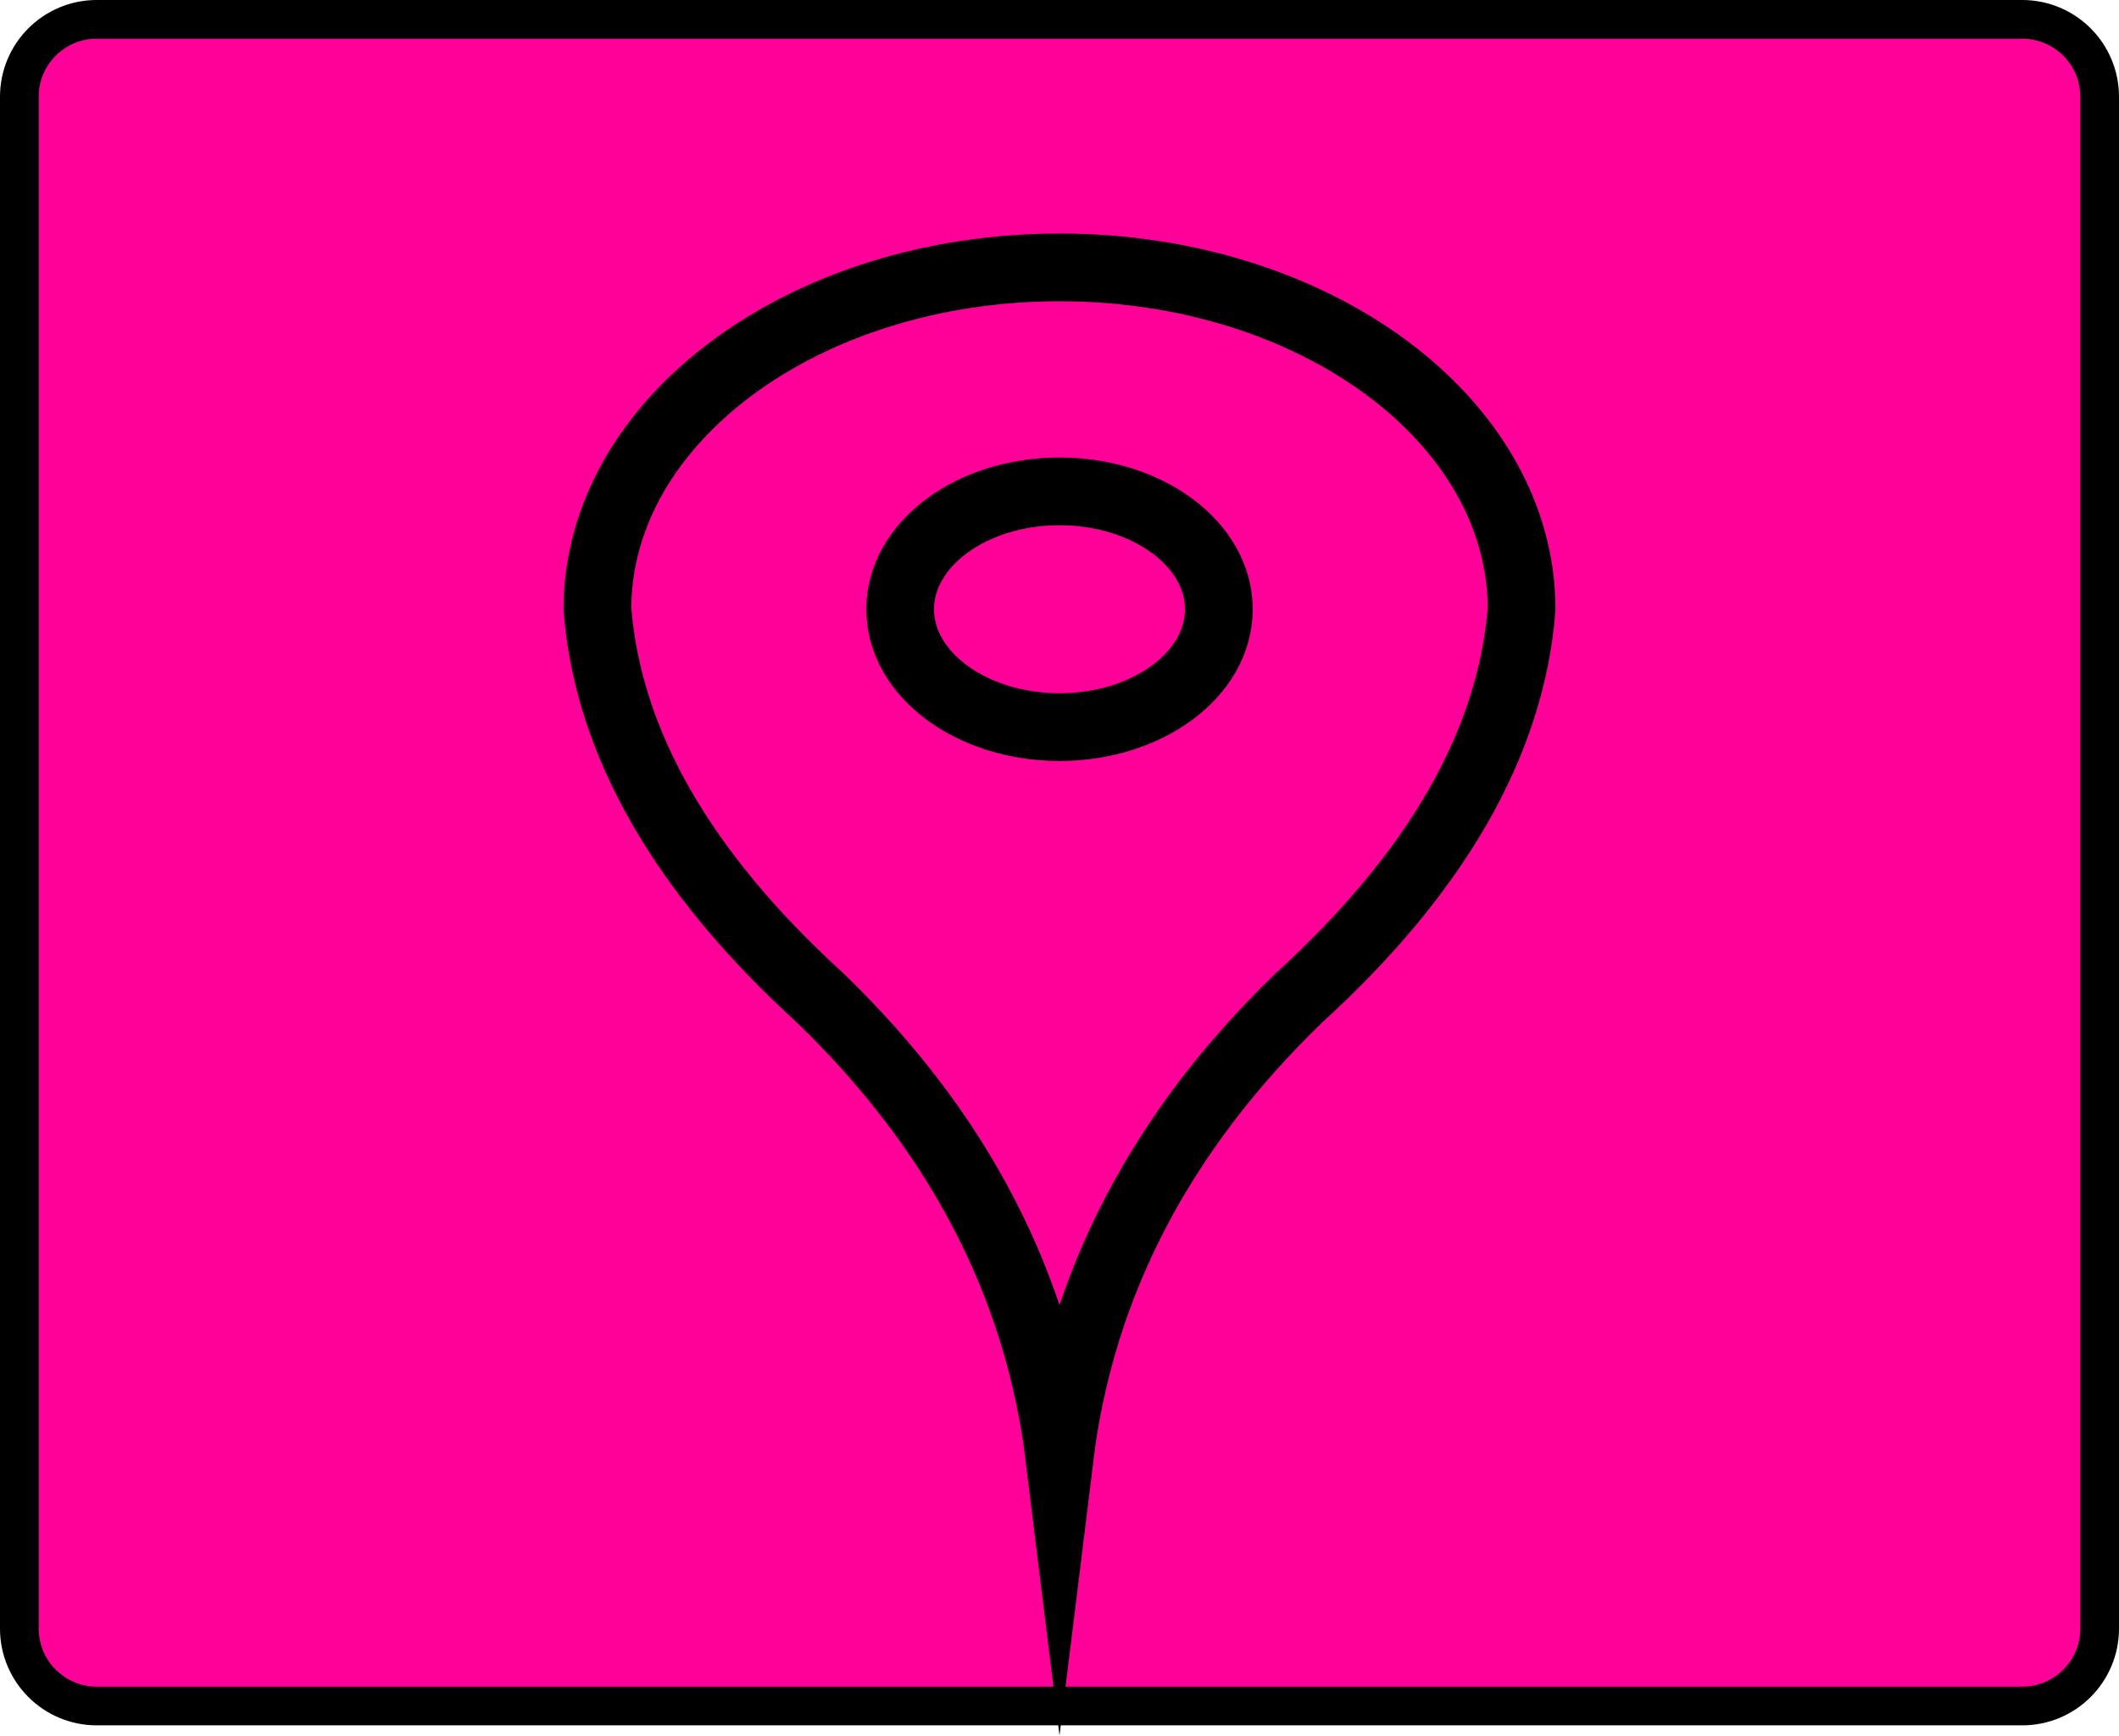 <svg version="1.1" xmlns="http://www.w3.org/2000/svg" xmlns:xlink="http://www.w3.org/1999/xlink" width="109.505" height="89.686" viewBox="0,0,109.505,89.686"><g transform="translate(-125.247,-280.422)"><g stroke="#000000" stroke-miterlimit="10"><path d="M130.247,368.578c-2.209,0 -4,-1.791 -4,-4v-79.156c0,-2.209 1.791,-4 4,-4h99.505c2.209,0 4,1.791 4,4v79.156c0,2.209 -1.791,4 -4,4z" fill="#ff0099" stroke-width="2"/><path d="M156.12,311.904c0,-9.756 10.692,-17.665 23.88,-17.665c13.189,0 23.88,7.909 23.88,17.665c-0.549,6.903 -4.392,13.604 -11.528,20.101c-7.137,6.903 -11.254,14.822 -12.352,23.756c-1.098,-8.934 -5.215,-16.853 -12.352,-23.756c-7.137,-6.497 -10.979,-13.198 -11.528,-20.101zM171.765,311.904c0,3.364 3.687,6.091 8.235,6.091c4.548,0 8.235,-2.727 8.235,-6.091c0,-3.364 -3.687,-6.091 -8.235,-6.091c-4.548,0 -8.235,2.727 -8.235,6.091" fill="none" stroke-width="3.5"/></g></g></svg>